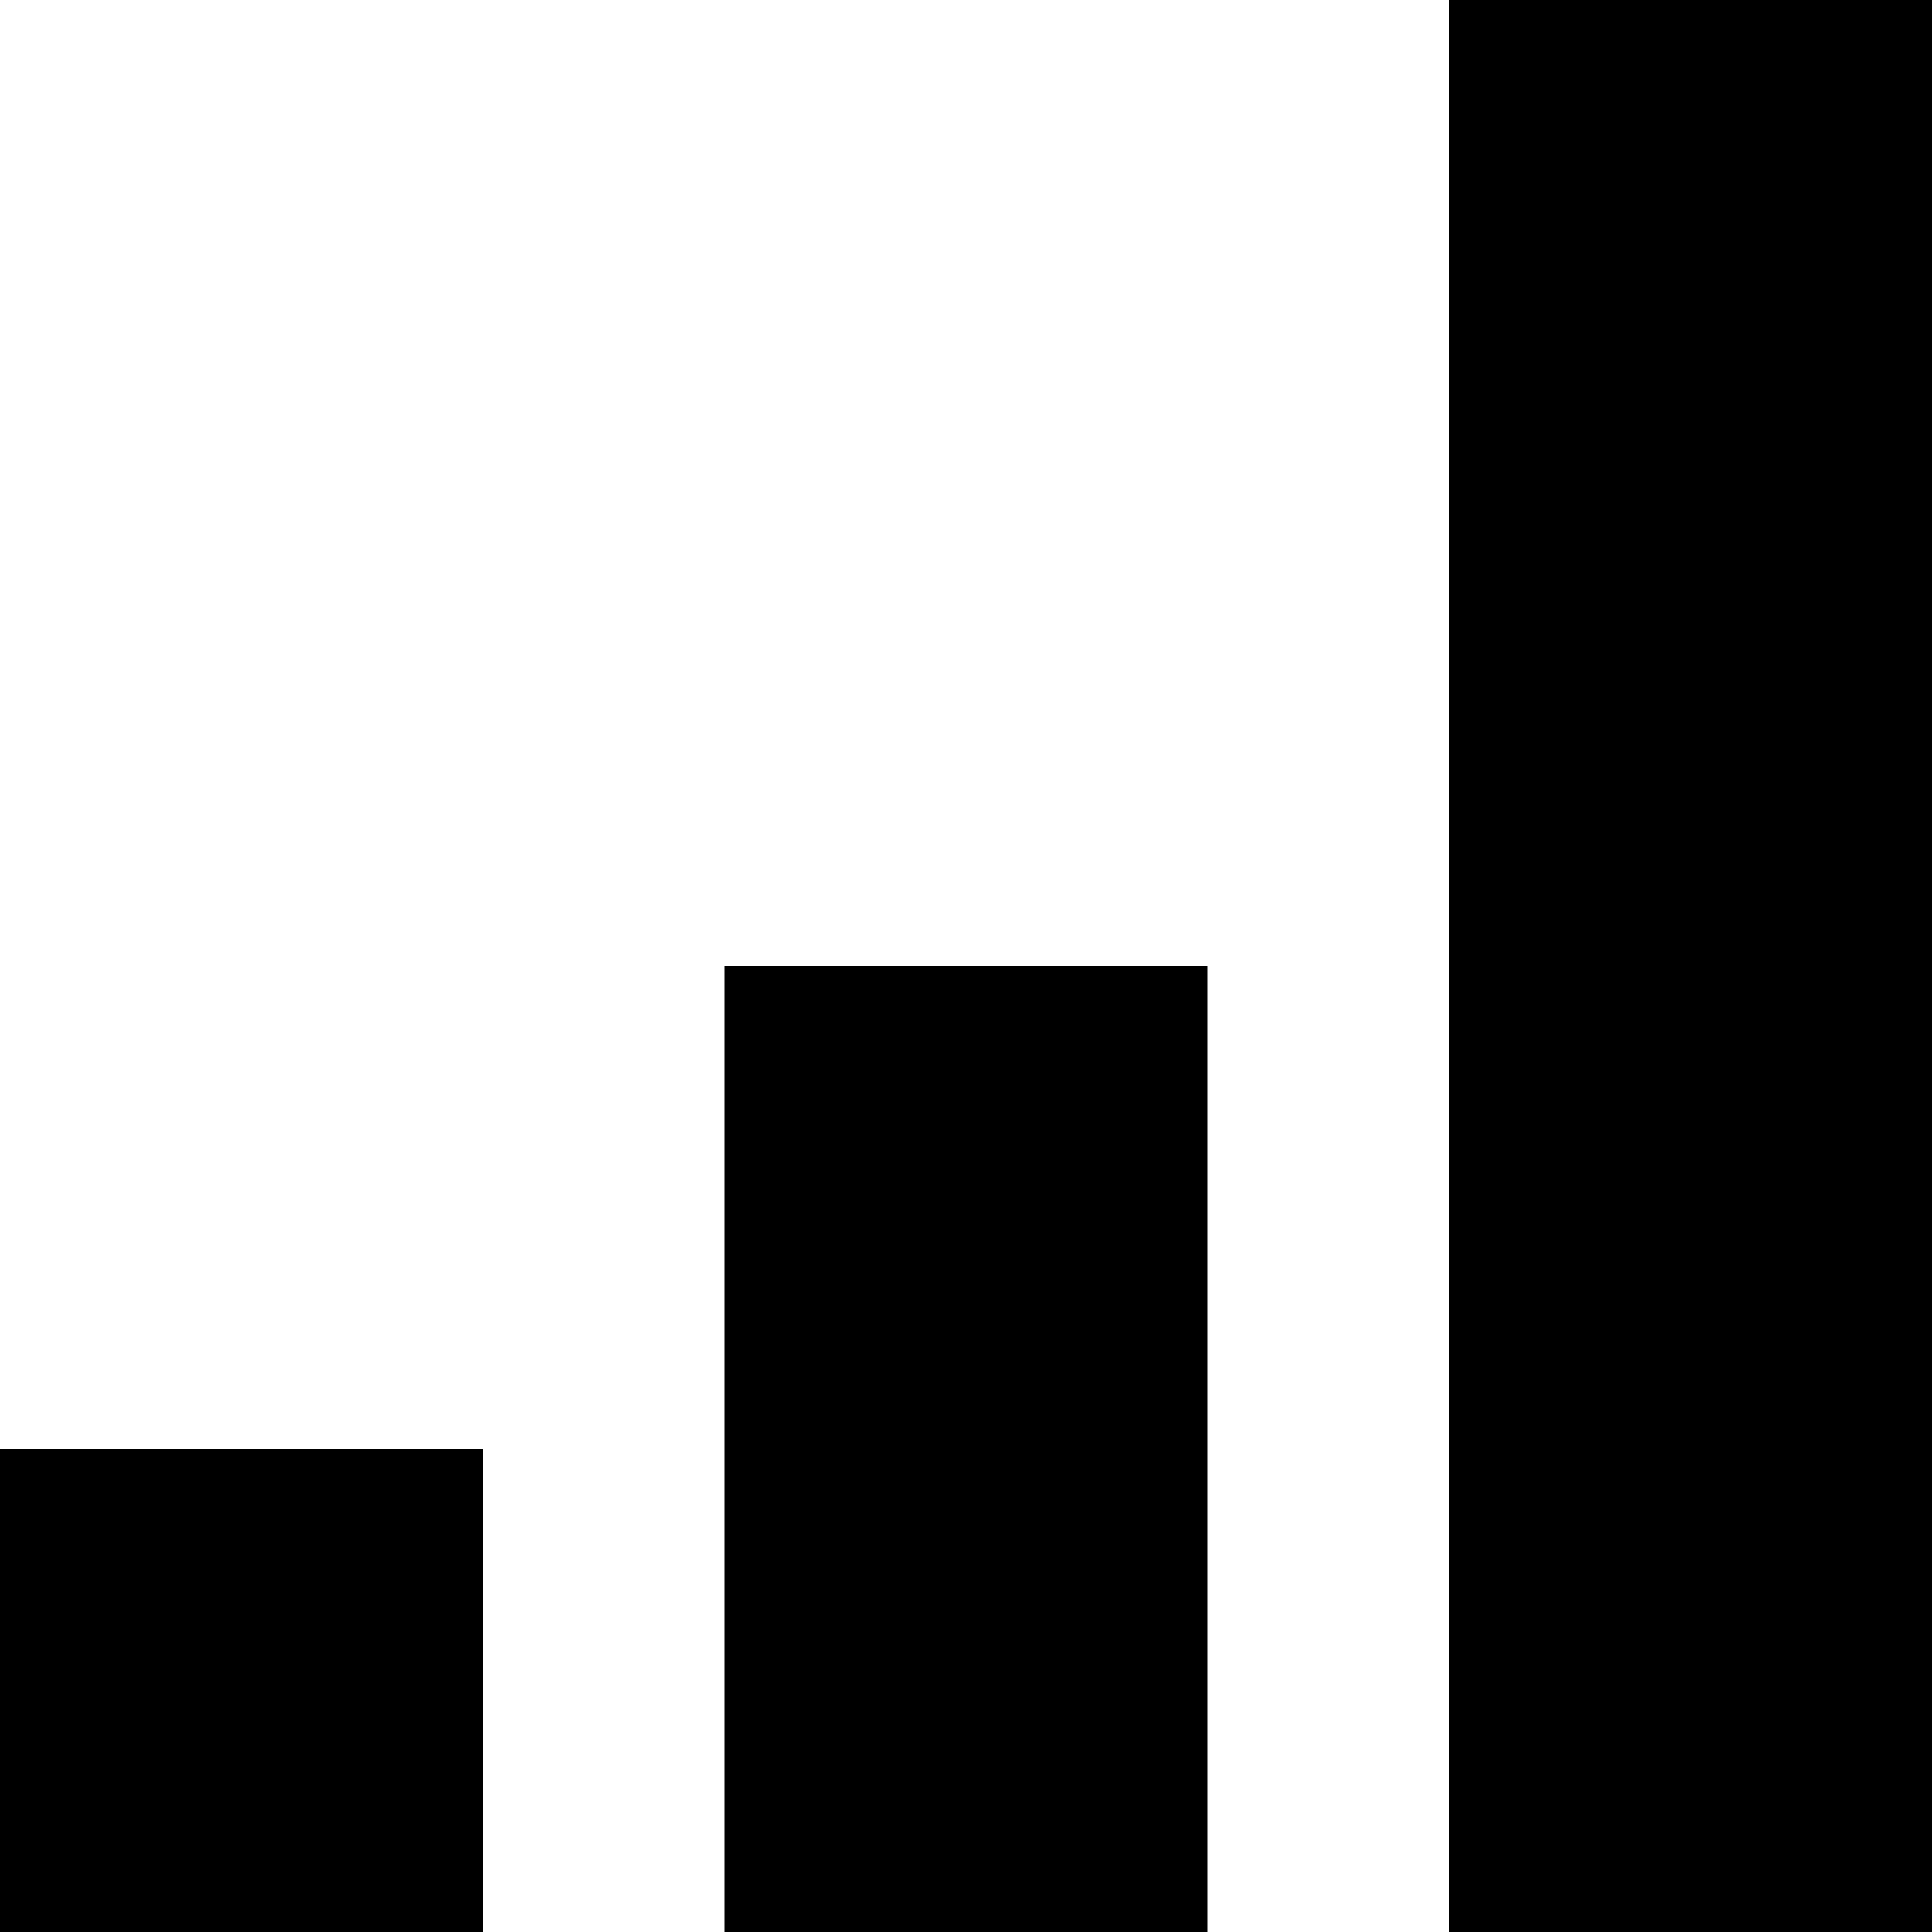 <?xml version="1.0" encoding="UTF-8"?>
<svg width="16px" height="16px" viewBox="0 0 16 16" version="1.1" xmlns="http://www.w3.org/2000/svg" xmlns:xlink="http://www.w3.org/1999/xlink">
    <g  stroke="none" stroke-width="1" fill-rule="evenodd">
        <g  transform="translate(-886, -320)" fill-rule="nonzero">
            <g id="Group-5" transform="translate(289, 305)">
                <g id="bars" transform="translate(597, 15)">
                    <rect id="Rectangle-20" x="0" y="12" width="4" height="4"></rect>
                    <rect id="Rectangle-20-Copy" x="6" y="8" width="4" height="8"></rect>
                    <rect id="Rectangle-20-Copy-2" x="12" y="0" width="4" height="16"></rect>
                </g>
            </g>
        </g>
    </g>
</svg>